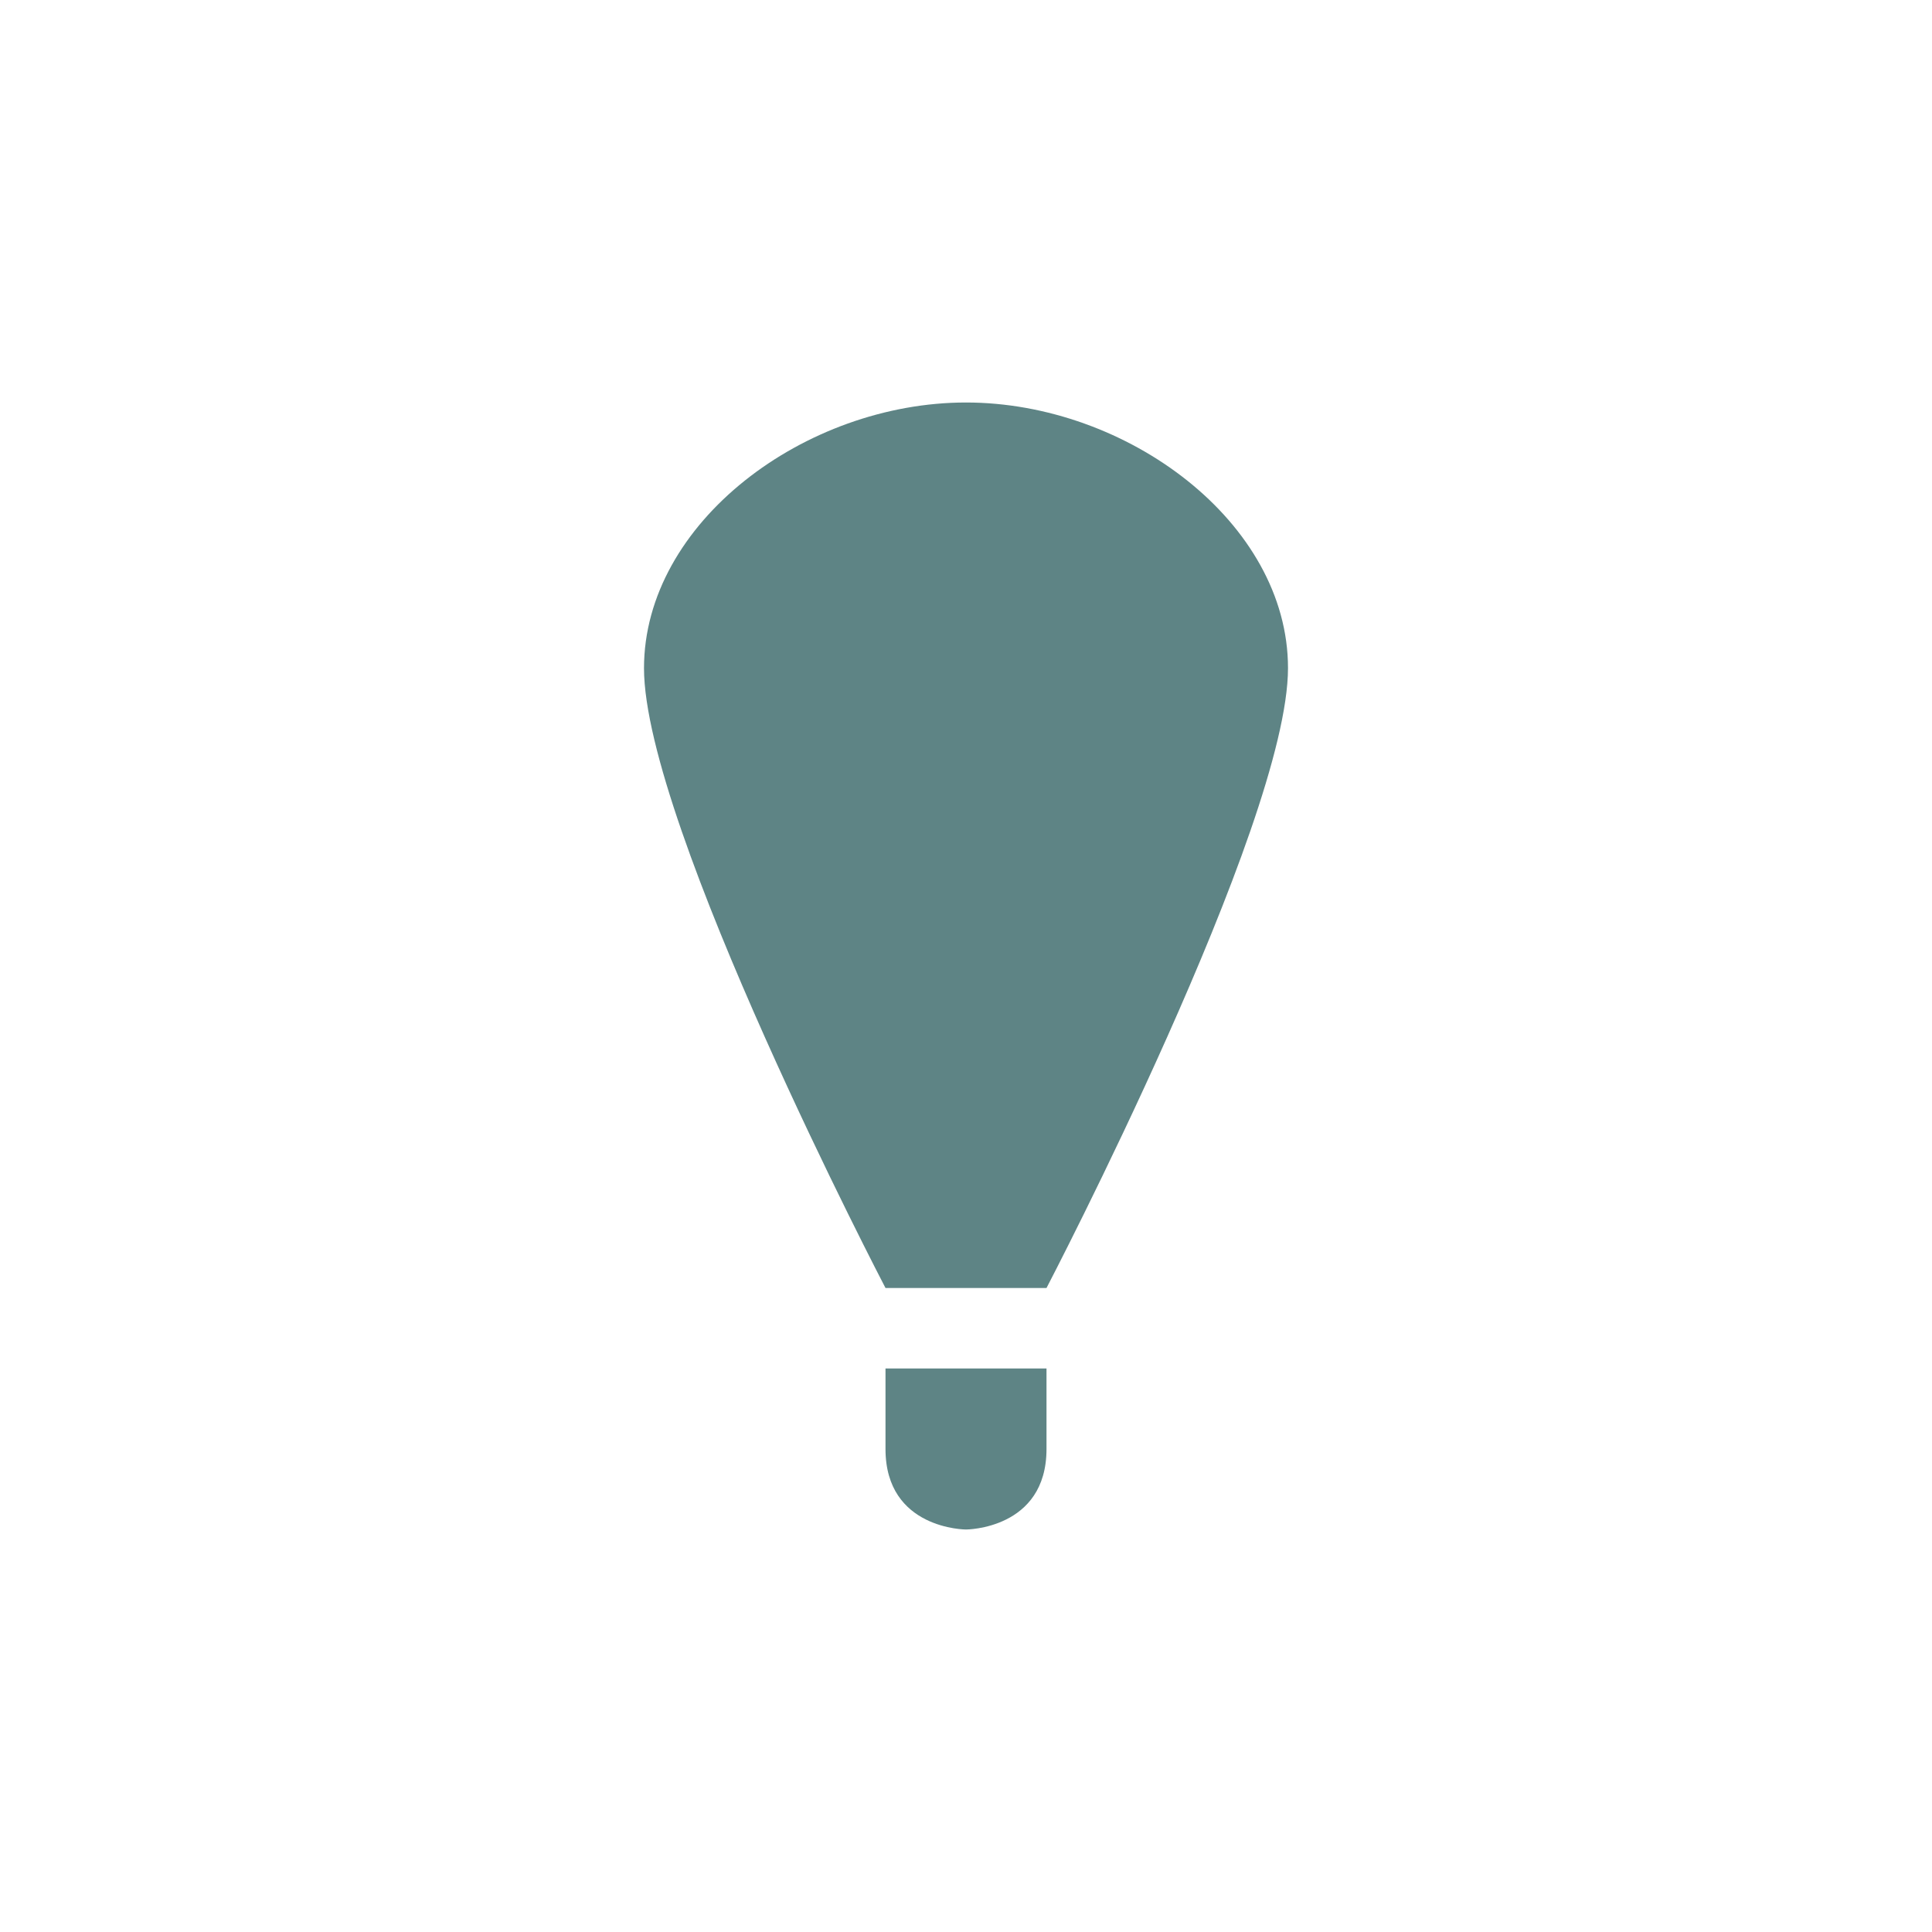 <svg xmlns="http://www.w3.org/2000/svg" width="24" height="24" version="1.1">
 <defs>
  <style id="current-color-scheme" type="text/css">
   .ColorScheme-Text { color:#5E8485; } .ColorScheme-Highlight { color:#4285f4; }
  </style>
 </defs>
 <g transform="translate(4,4)">
  <path style="fill:currentColor" class="ColorScheme-Text" d="M 4,4.301 C 4,6.25 7,12 7,12 H 9 C 9,12 12,6.248 12,4.299 12,2.49 10,1 8,1 6,1 4,2.492 4,4.301 Z M 7,13 V 14 C 7,15 8,15 8,15 8,15 9,15 9,14 V 13 Z"/>
 </g>
</svg>
